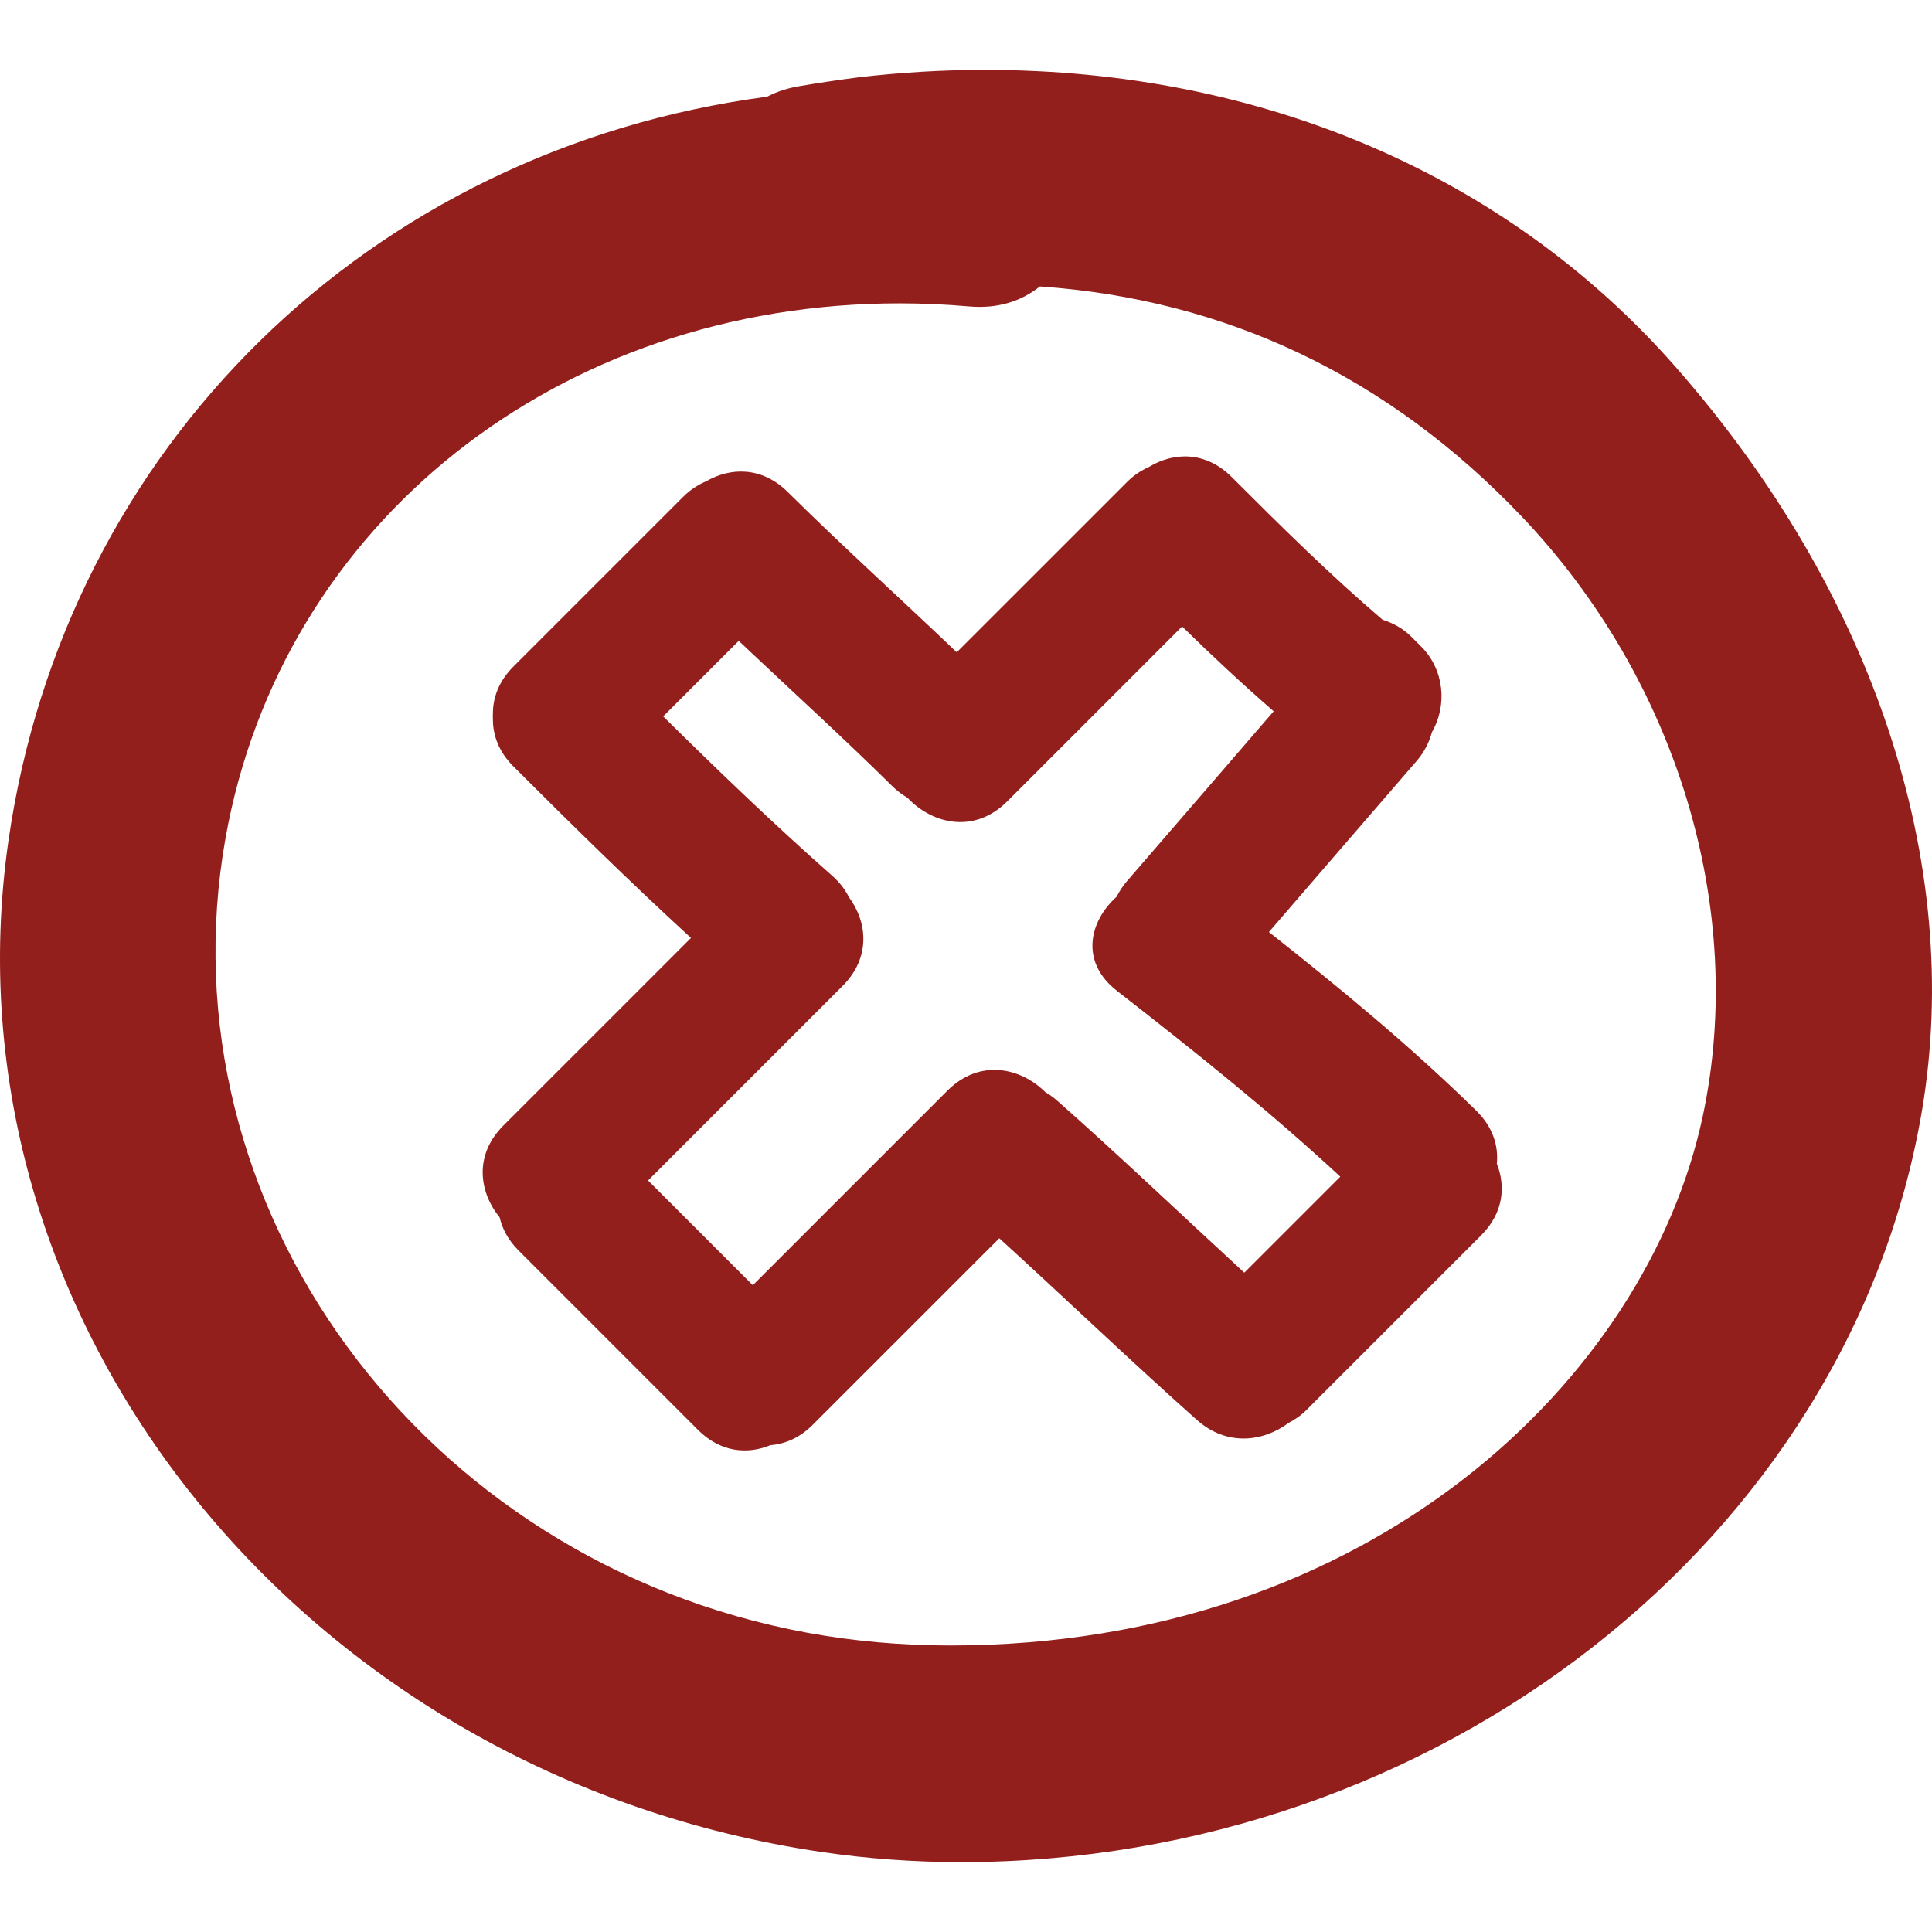 <?xml version="1.0" encoding="iso-8859-1"?>
<!-- Generator: Adobe Illustrator 16.0.0, SVG Export Plug-In . SVG Version: 6.00 Build 0)  -->
<!DOCTYPE svg PUBLIC "-//W3C//DTD SVG 1.1//EN" "http://www.w3.org/Graphics/SVG/1.1/DTD/svg11.dtd">
<svg version="1.1" id="Capa_1" xmlns="http://www.w3.org/2000/svg" xmlns:xlink="http://www.w3.org/1999/xlink" x="0px" y="0px"
	 width="35px" height="35px" viewBox="0 0 479.684 479.684" style="enable-background:new 0 0 479.684 479.684;"
	 xml:space="preserve" fill="#931f1d">
<g>
	<g>
		<path d="M195.586,122.157c-6.441-6.375-14.251-6.146-20.299-2.638c-1.965,0.838-3.9,2.059-5.715,3.874l-42.114,42.114
			c-3.639,3.646-5.091,7.736-5.081,11.71c-0.02,0.233-0.01,0.467-0.025,0.701c0.016,0.208,0.005,0.421,0.025,0.629
			c-0.015,3.979,1.432,8.082,5.081,11.73c14.467,14.462,29.03,28.792,44.1,42.604l-46.581,46.575
			c-7.353,7.353-6.02,16.534-0.939,22.784c0.67,2.818,2.09,5.611,4.659,8.182l44.587,44.589c5.636,5.637,12.344,6.135,17.996,3.804
			c3.583-0.279,7.224-1.772,10.494-5.042l46.336-46.332c16.423,14.95,32.443,30.336,49.043,45.093
			c7.46,6.642,16.499,5.438,22.775,0.762c1.533-0.808,3.046-1.812,4.468-3.24l43.352-43.346c5.56-5.565,6.124-12.177,3.89-17.783
			c0.437-4.422-0.965-9.1-5.124-13.182c-16.209-15.909-33.672-30.295-51.46-44.336c12.202-14.122,24.379-28.262,36.592-42.368
			c2.011-2.318,3.225-4.789,3.89-7.279c3.864-6.693,3.021-15.533-2.65-21.206l-2.483-2.476c-2.042-2.039-4.504-3.384-7.114-4.192
			c-13.081-11.185-25.304-23.277-37.471-35.441c-6.525-6.521-14.477-6.193-20.565-2.496c-1.874,0.838-3.723,2.008-5.443,3.74
			l-42.27,42.264C223.614,148.629,209.284,135.729,195.586,122.157z M293.497,155.54c7.379,7.231,14.939,14.269,22.734,21.059
			c-12.142,14.056-24.263,28.132-36.419,42.172c-1.082,1.247-1.895,2.546-2.569,3.867c-6.82,6.127-9.161,16.191,0.091,23.382
			c19.002,14.792,37.796,29.771,55.441,46.128l-23.836,23.836c-15.487-14.238-30.696-28.781-46.469-42.716
			c-0.959-0.843-1.939-1.518-2.935-2.112c-6.2-6.159-16.349-8.328-24.316-0.36l-48.307,48.307l-26.009-26.01l48.307-48.307
			c7.061-7.063,6.146-15.833,1.559-22.054c-0.914-1.805-2.188-3.562-4.034-5.194c-14.465-12.771-28.361-26.119-42.076-39.669
			l18.755-18.756c12.723,12.048,25.717,23.803,38.181,36.132c1.191,1.181,2.44,2.069,3.702,2.818
			c6.146,6.543,16.6,9.08,24.788,0.901L293.497,155.54z"/>
		<path d="M244.504,17.348c-10.303,0-20.776,0.615-31.245,1.836c-4.908,0.63-9.806,1.363-14.553,2.168
			c-3.001,0.467-5.761,1.363-8.247,2.653C91.747,37.091,16.191,111.049,2.105,208.671
			c-17.242,119.571,73.344,232.236,201.951,251.162c11.311,1.66,22.947,2.503,34.596,2.503c0.005,0,0.005,0,0.015,0
			c118.065,0,220.615-80.257,238.546-186.672c10.323-61.318-12.005-128.622-61.261-184.645
			C374.181,43.515,313.296,17.348,244.504,17.348z M258.185,71.124c46.271,3.214,86.442,22.351,119.454,56.929
			c38.771,40.616,56.065,97.731,45.138,149.054c-13.908,65.323-82.553,131.438-186.839,131.438c-12.106,0-24.019-1.062-35.416-3.148
			C104.624,387.807,39.789,299.318,55.985,208.14C69.891,129.935,138.7,75.32,223.332,75.32c5.715,0,11.514,0.257,17.227,0.76
			C247.526,76.699,253.447,74.907,258.185,71.124z"/>
	</g>
</g>
<g>
</g>
<g>
</g>
<g>
</g>
<g>
</g>
<g>
</g>
<g>
</g>
<g>
</g>
<g>
</g>
<g>
</g>
<g>
</g>
<g>
</g>
<g>
</g>
<g>
</g>
<g>
</g>
<g>
</g>
</svg>
